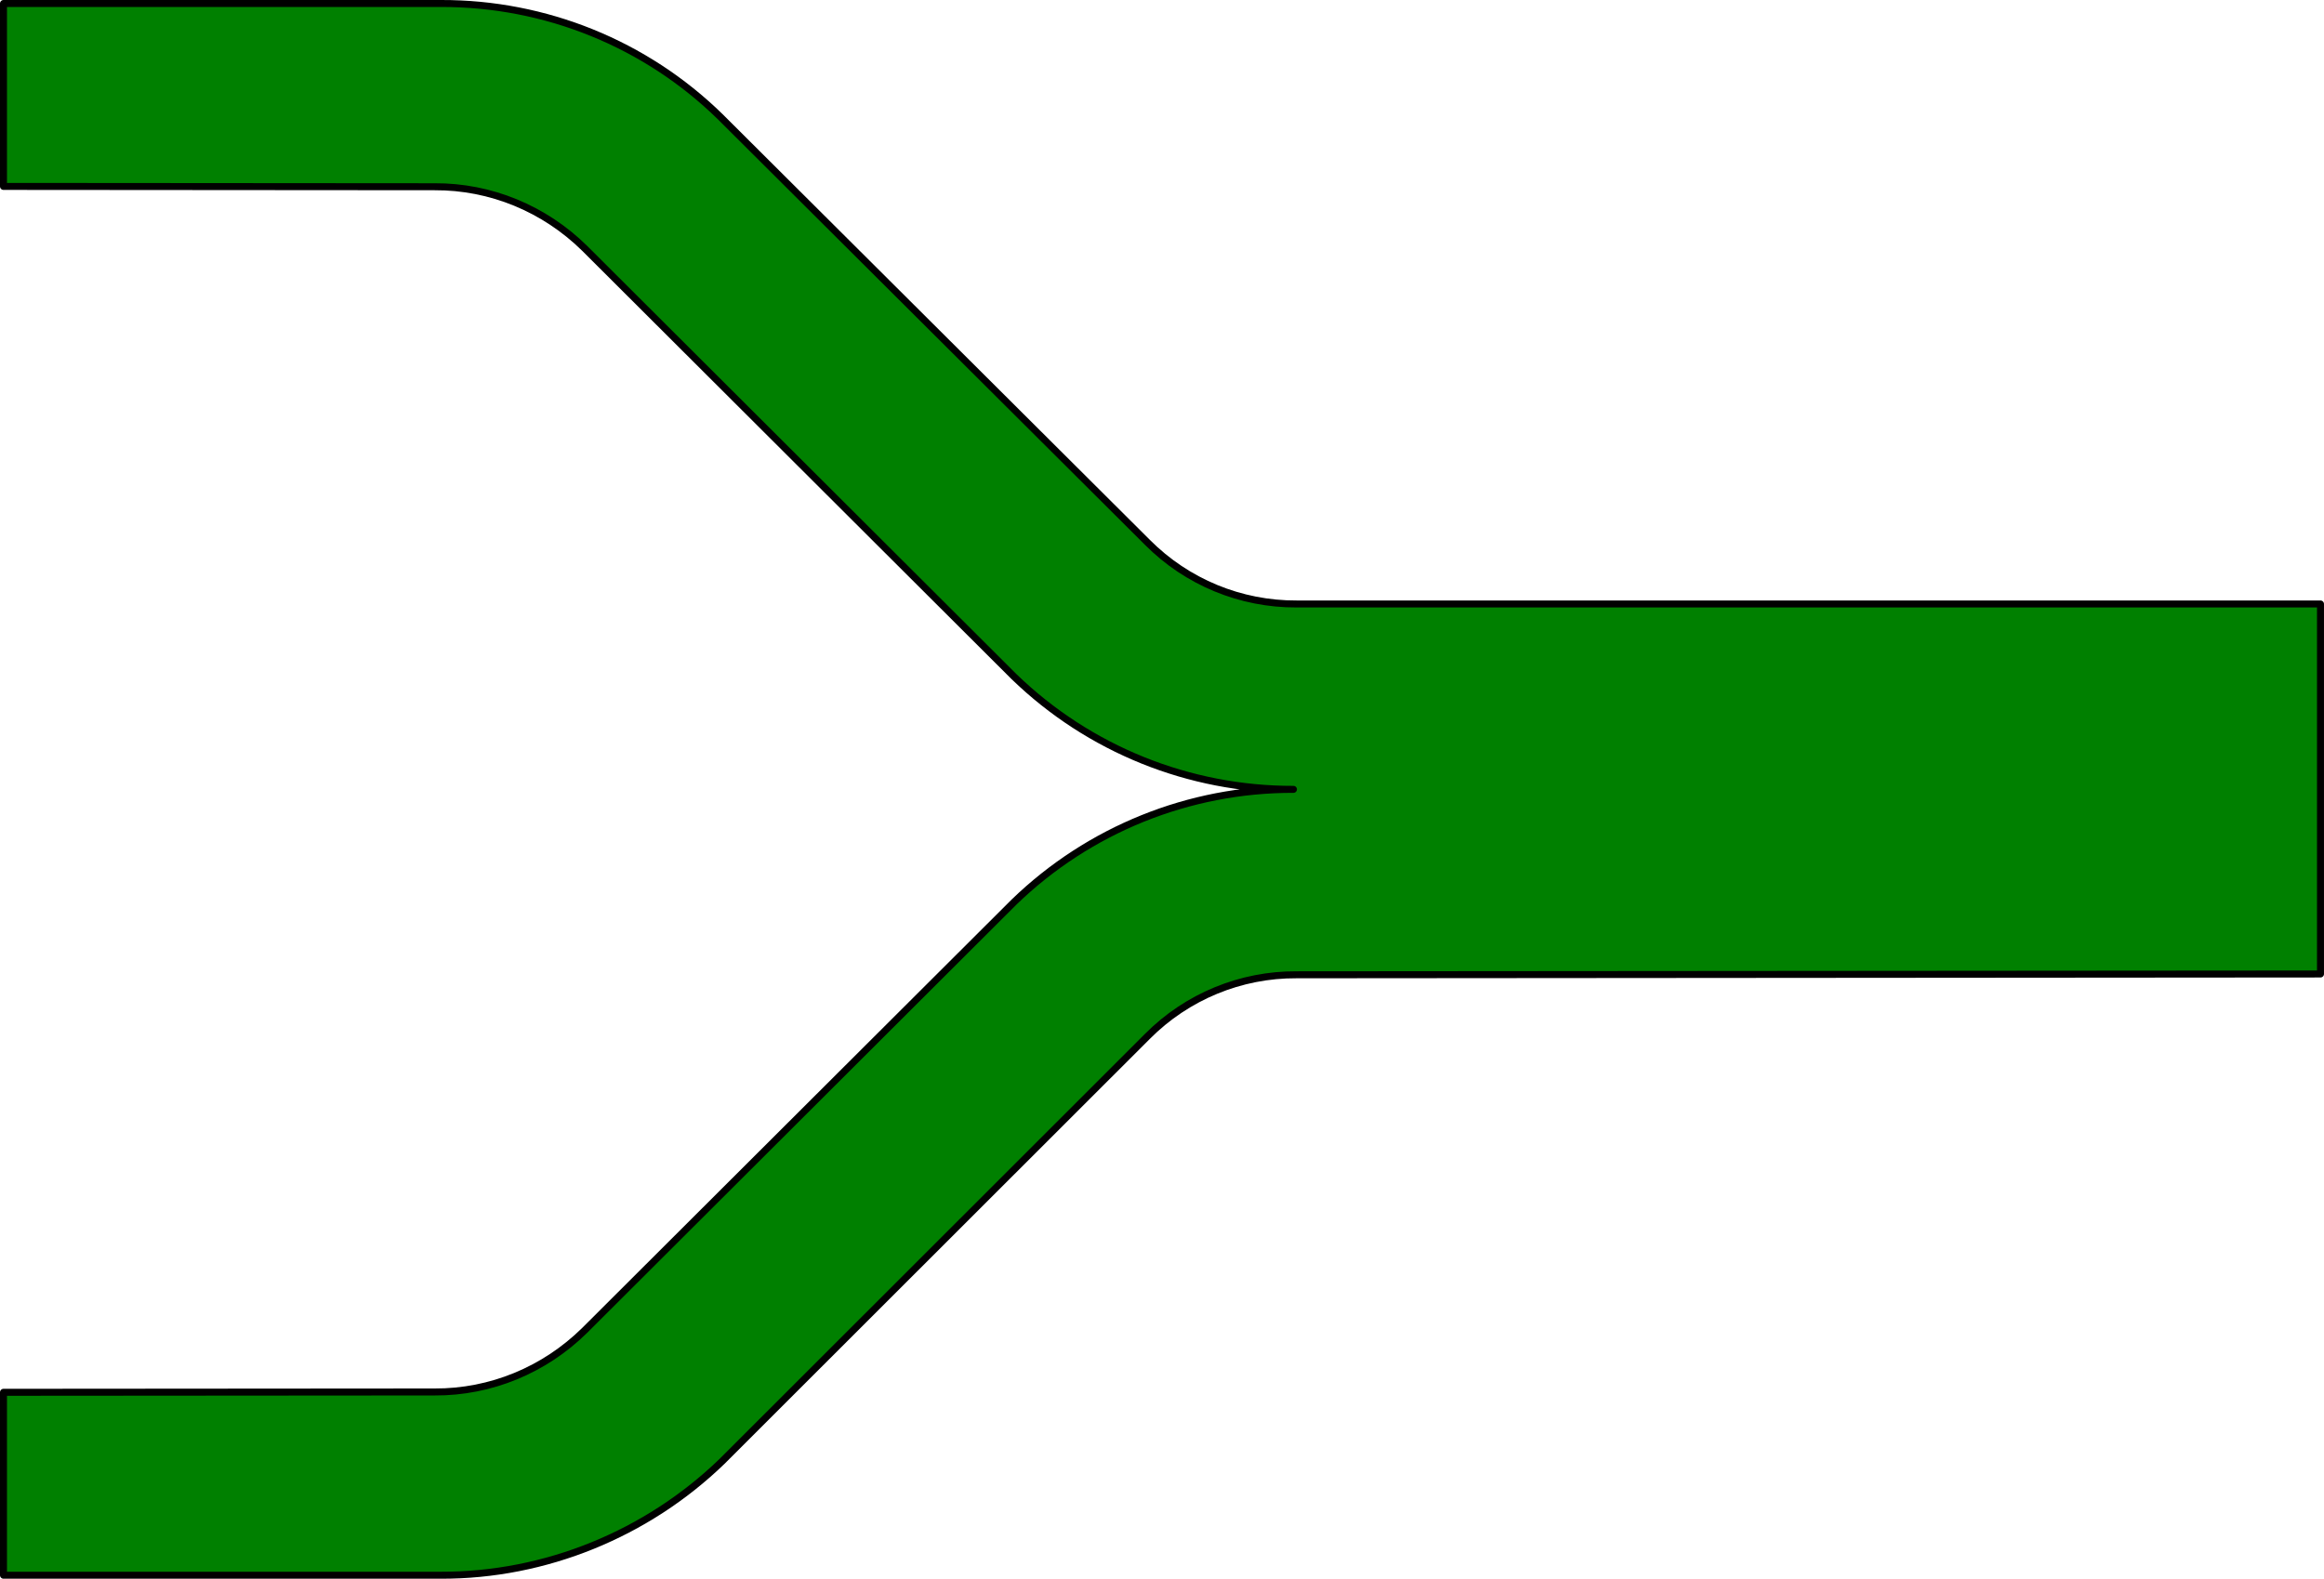 <?xml version="1.0" encoding="UTF-8" standalone="no"?>
<!-- Created with Inkscape (http://www.inkscape.org/) -->

<svg
   xmlns:dc="http://purl.org/dc/elements/1.1/"
   xmlns:cc="http://creativecommons.org/ns#"
   xmlns:rdf="http://www.w3.org/1999/02/22-rdf-syntax-ns#"
   xmlns:svg="http://www.w3.org/2000/svg"
   xmlns="http://www.w3.org/2000/svg"
   xmlns:sodipodi="http://sodipodi.sourceforge.net/DTD/sodipodi-0.dtd"
   xmlns:inkscape="http://www.inkscape.org/namespaces/inkscape"
   width="93.866mm"
   height="63.78mm"
   viewBox="0 0 332.595 225.992"
   id="svg2"
   version="1.1"
   inkscape:version="0.91 r13725"
   sodipodi:docname="joiner.svg">
  <defs
     id="defs4" />
  <sodipodi:namedview
     id="base"
     pagecolor="#ffffff"
     bordercolor="#666666"
     borderopacity="1.0"
     inkscape:pageopacity="0.0"
     inkscape:pageshadow="2"
     inkscape:zoom="0.7"
     inkscape:cx="193.32264"
     inkscape:cy="104.48863"
     inkscape:document-units="px"
     inkscape:current-layer="layer2"
     showgrid="false"
     showguides="true"
     inkscape:guide-bbox="true"
     inkscape:window-width="1855"
     inkscape:window-height="1056"
     inkscape:window-x="65"
     inkscape:window-y="24"
     inkscape:window-maximized="1"
     inkscape:snap-global="true"
     fit-margin-top="0"
     fit-margin-left="0"
     fit-margin-right="0"
     fit-margin-bottom="0" />
  <g
     inkscape:label="Layer 1"
     inkscape:groupmode="layer"
     id="layer1"
     style="display:inline"
     transform="translate(-184.131,-190.836)" />
  <g
     inkscape:groupmode="layer"
     id="layer2"
     inkscape:label="Layer 2"
     style="display:inline"
     transform="translate(-184.131,-190.836)">
    <path
       id="path4302-1-2"
       style="display:inline;opacity:1;fill:#008000;fill-opacity:1;stroke:#000000;stroke-width:1;stroke-linecap:round;stroke-linejoin:round;stroke-miterlimit:4;stroke-dasharray:none;stroke-dashoffset:0;stroke-opacity:1"
       d="M 348.348,268.479 287.201,207.541 C 276.517,197.086 262.167,191.297 247.242,191.336 l -62.612,0 0,26.186 61.698,0.046 c 8.012,-0.043 15.705,3.133 21.47,8.81 l 61.448,61.314 c 10.718,10.384 25.068,16.173 39.993,16.139 -14.925,-0.033 -29.275,5.756 -39.993,16.139 l -61.448,61.314 c -5.764,5.678 -13.458,8.853 -21.47,8.81 l -61.698,0.046 0,26.186 62.612,0 c 14.925,0.039 29.463,-5.9 40.204,-16.28 l 60.902,-60.863 c 5.648,-5.681 13.341,-8.857 21.347,-8.81 l 146.53,-0.114 0,-52.968 -146.524,0 c -8.012,0.043 -15.705,-3.133 -21.353,-8.814 z"
       inkscape:connector-curvature="0"
       sodipodi:nodetypes="cccccccccccccccccccccc" />
  </g>
</svg>
